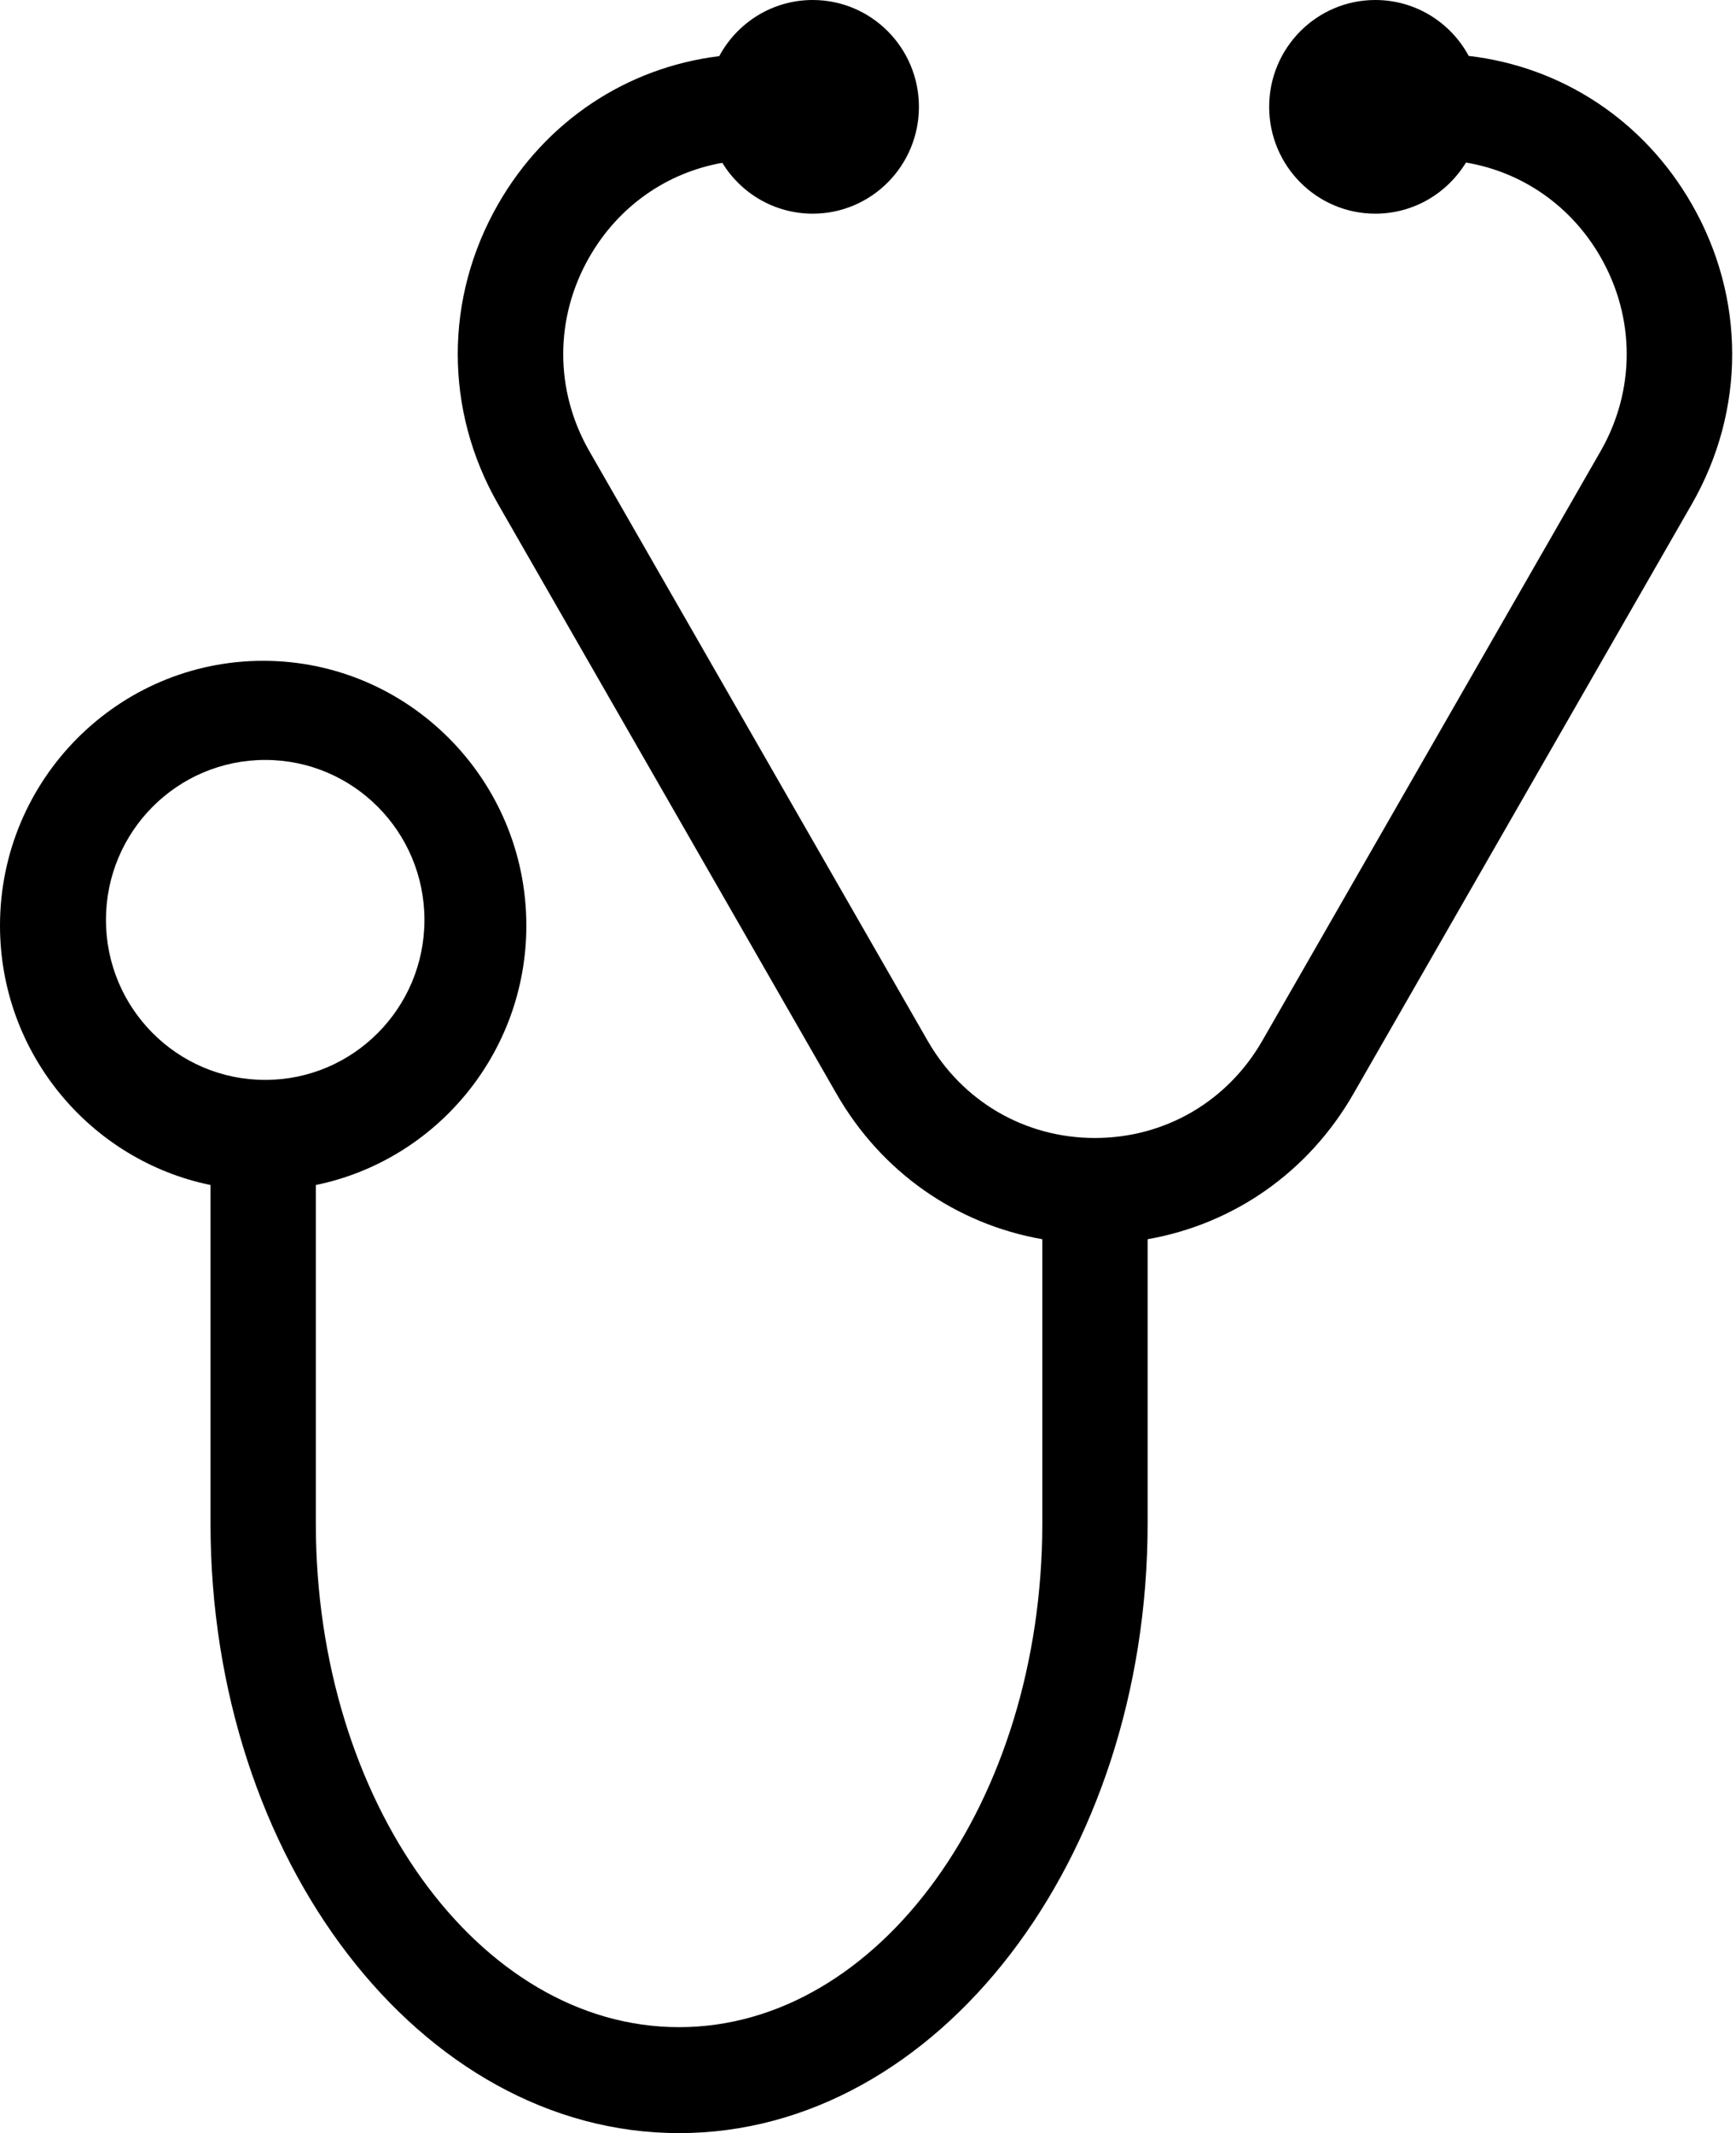 <svg xmlns="http://www.w3.org/2000/svg" width="57" height="70" viewBox="0 0 57 70">
  <path d="M895.716,120.343 C893.889,120.667 892.307,121.771 891.353,123.433 C890.206,125.43 890.206,127.814 891.353,129.81 L902.459,149.155 C903.606,151.152 905.659,152.344 907.952,152.344 C910.245,152.343 912.298,151.151 913.445,149.155 L924.552,129.81 C925.698,127.814 925.698,125.43 924.552,123.433 C923.588,121.755 921.983,120.645 920.134,120.334 C919.521,121.34 918.418,122.012 917.158,122.012 C915.233,122.012 913.672,120.442 913.672,118.506 C913.672,116.57 915.233,115 917.158,115 C918.482,115 919.634,115.742 920.224,116.835 C923.289,117.192 925.971,118.952 927.546,121.695 C929.318,124.78 929.318,128.464 927.546,131.549 L916.439,150.893 C914.962,153.466 912.509,155.169 909.681,155.666 L909.681,164.995 C909.681,176.026 902.779,185 894.297,185 C885.813,185 878.912,176.026 878.912,164.995 L878.912,153.887 C874.973,153.079 872,149.569 872,145.373 C872,140.582 875.876,136.685 880.641,136.685 C885.405,136.685 889.282,140.582 889.282,145.373 C889.282,149.569 886.309,153.08 882.37,153.887 L882.37,164.995 C882.37,174.109 887.72,181.523 894.297,181.523 C900.873,181.523 906.223,174.109 906.223,164.995 L906.223,155.666 C903.395,155.169 900.942,153.466 899.465,150.893 L888.358,131.549 C886.587,128.464 886.587,124.78 888.358,121.695 C889.922,118.971 892.577,117.216 895.616,116.842 C896.205,115.745 897.359,115 898.686,115 C900.611,115 902.172,116.57 902.172,118.506 C902.172,120.442 900.611,122.012 898.686,122.012 C897.43,122.012 896.329,121.344 895.716,120.343 Z M880.708,150.438 C883.595,150.438 885.936,148.087 885.936,145.188 C885.936,142.288 883.595,139.938 880.708,139.938 C877.82,139.938 875.479,142.288 875.479,145.188 C875.479,148.087 877.82,150.438 880.708,150.438 Z" transform="translate(-872 -115)"/>
</svg>
